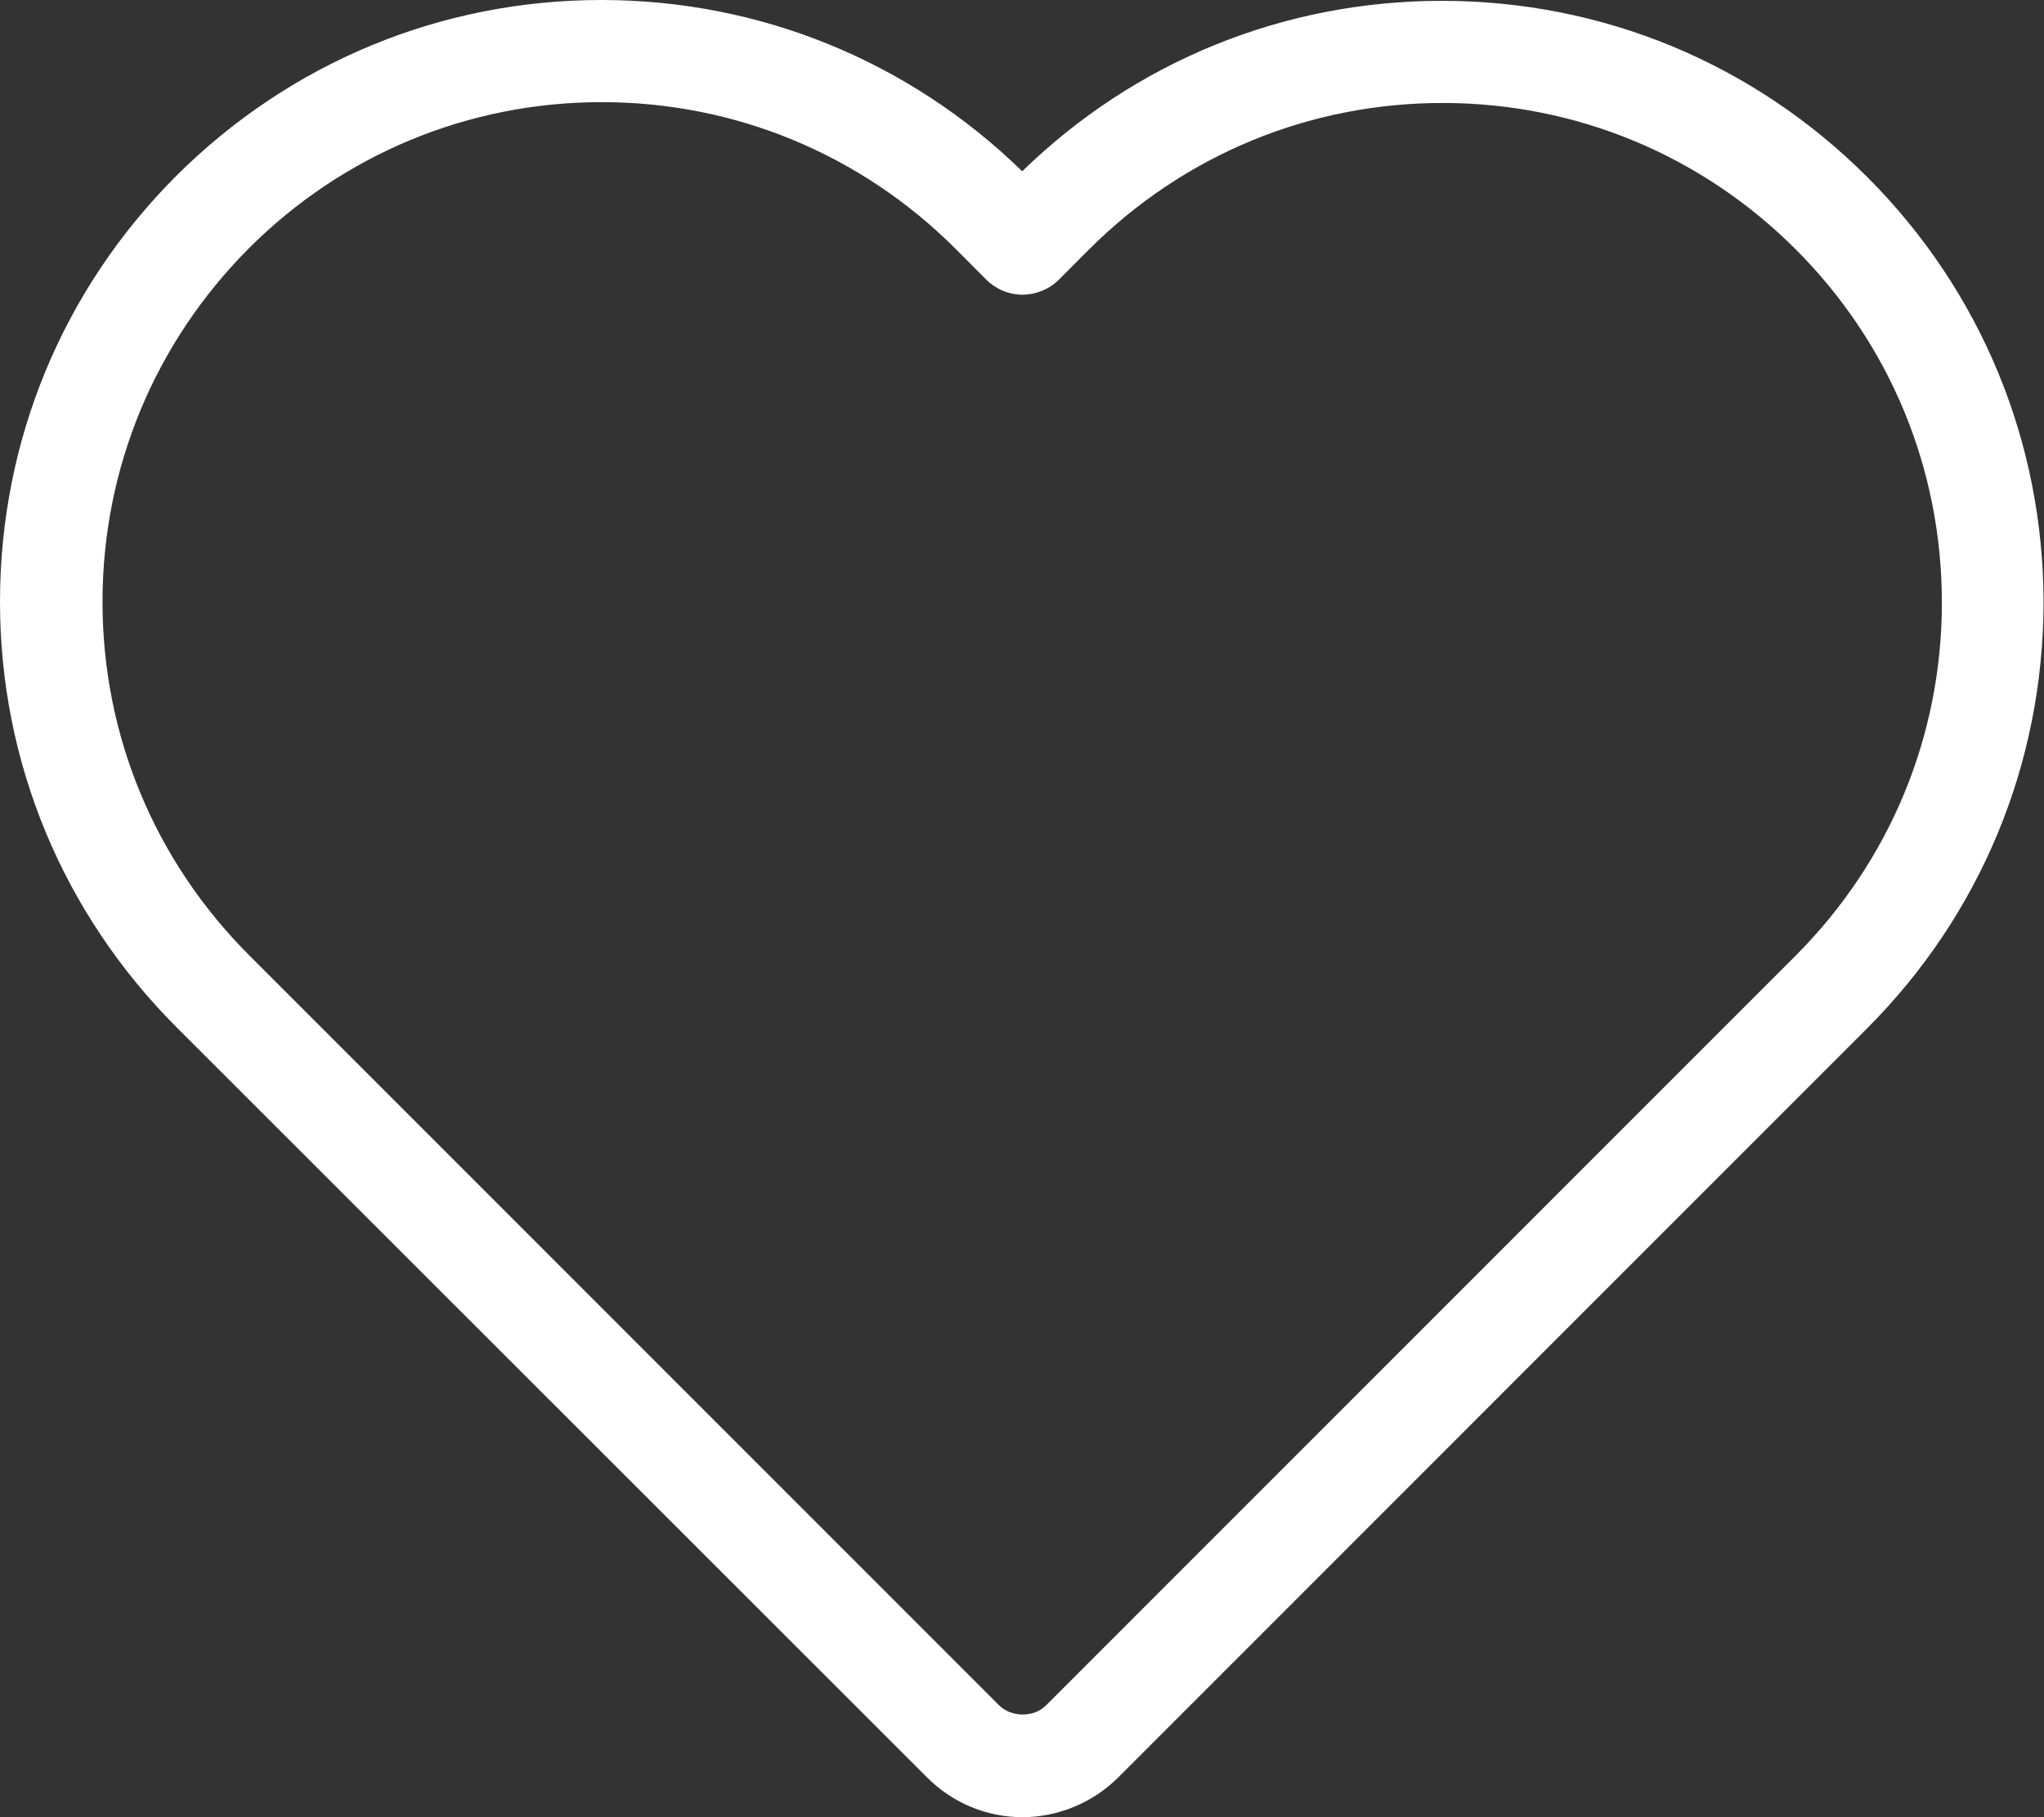 <svg width="27" height="24" viewBox="0 0 27 24" fill="none" xmlns="http://www.w3.org/2000/svg">
<rect x="0" y="0" width="27" height="24" fill="#333333" stroke="none"/>
<path d="M12.248 23.477C12.584 23.813 13.035 24 13.508 24C13.976 24 14.438 23.807 14.769 23.477L24.66 13.585C26.163 12.083 26.989 10.084 26.994 7.965C26.994 5.84 26.169 3.842 24.666 2.339C23.163 0.837 21.171 0.011 19.046 0.011C16.96 0.011 14.995 0.809 13.503 2.262C12.005 0.804 10.035 0 7.943 0C5.824 0 3.831 0.826 2.328 2.323C0.826 3.826 0 5.824 0 7.949C0 10.068 0.831 12.066 2.334 13.569L12.248 23.477ZM3.286 3.281C4.53 2.037 6.187 1.349 7.949 1.349C9.71 1.349 11.373 2.037 12.622 3.286L13.029 3.694C13.156 3.82 13.327 3.892 13.508 3.892C13.684 3.892 13.861 3.82 13.987 3.694L14.383 3.297C15.633 2.048 17.29 1.36 19.057 1.36C20.818 1.36 22.475 2.048 23.719 3.292C24.969 4.541 25.651 6.198 25.651 7.96C25.651 9.721 24.963 11.378 23.714 12.627L13.816 22.525C13.657 22.684 13.365 22.684 13.2 22.525L3.292 12.617C2.042 11.367 1.354 9.71 1.354 7.949C1.354 6.187 2.042 4.53 3.286 3.281Z" fill="white"/>
</svg>
